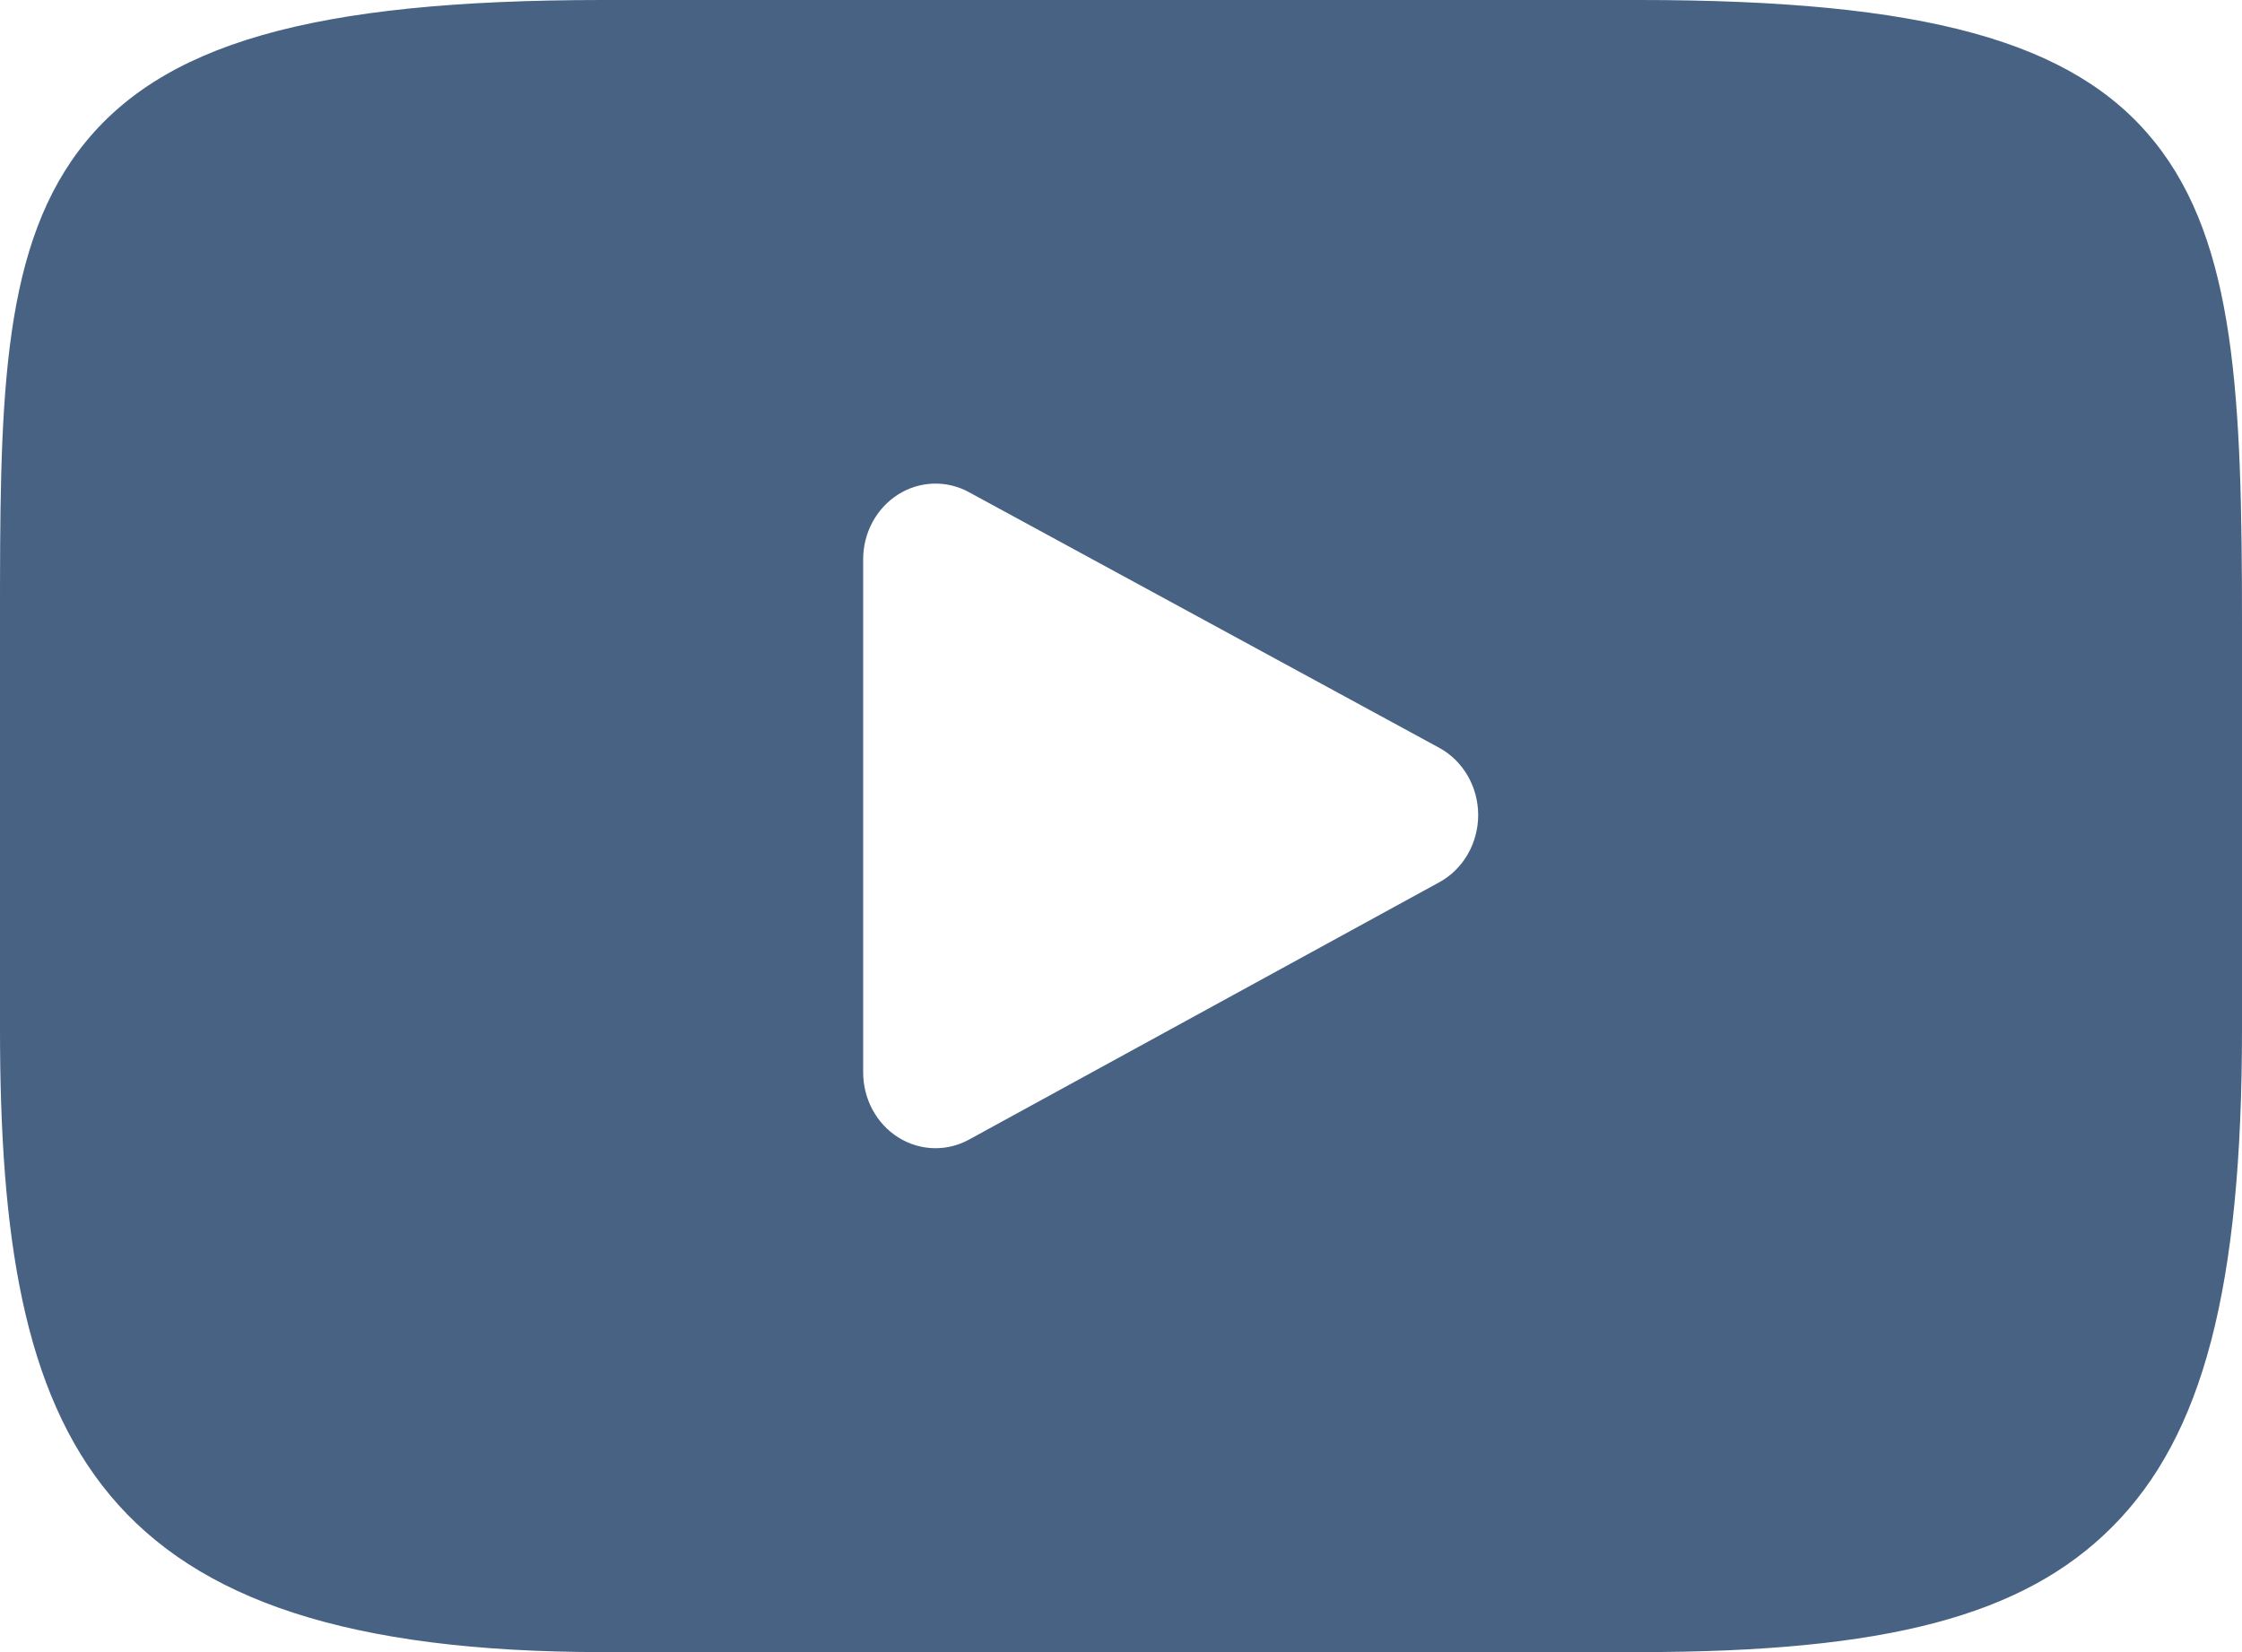 <svg width="19" height="14" viewBox="0 0 19 14" fill="none" xmlns="http://www.w3.org/2000/svg">
<path id="Vector" d="M18.259 1.202C17.574 0.348 16.307 0 13.889 0H5.111C2.637 0 1.349 0.371 0.666 1.279C0 2.166 0 3.471 0 5.278V8.722C0 12.223 0.79 14 5.111 14H13.889C15.986 14 17.148 13.693 17.9 12.939C18.671 12.167 19 10.906 19 8.722V5.278C19 3.372 18.948 2.059 18.259 1.202ZM12.198 7.476L8.212 9.657C8.123 9.706 8.025 9.73 7.928 9.73C7.818 9.73 7.708 9.699 7.61 9.637C7.427 9.521 7.315 9.312 7.315 9.088V4.739C7.315 4.515 7.427 4.308 7.61 4.191C7.793 4.075 8.021 4.067 8.21 4.17L12.197 6.337C12.399 6.447 12.527 6.667 12.527 6.906C12.527 7.145 12.401 7.365 12.198 7.476Z" fill="#486284"/>
</svg>

